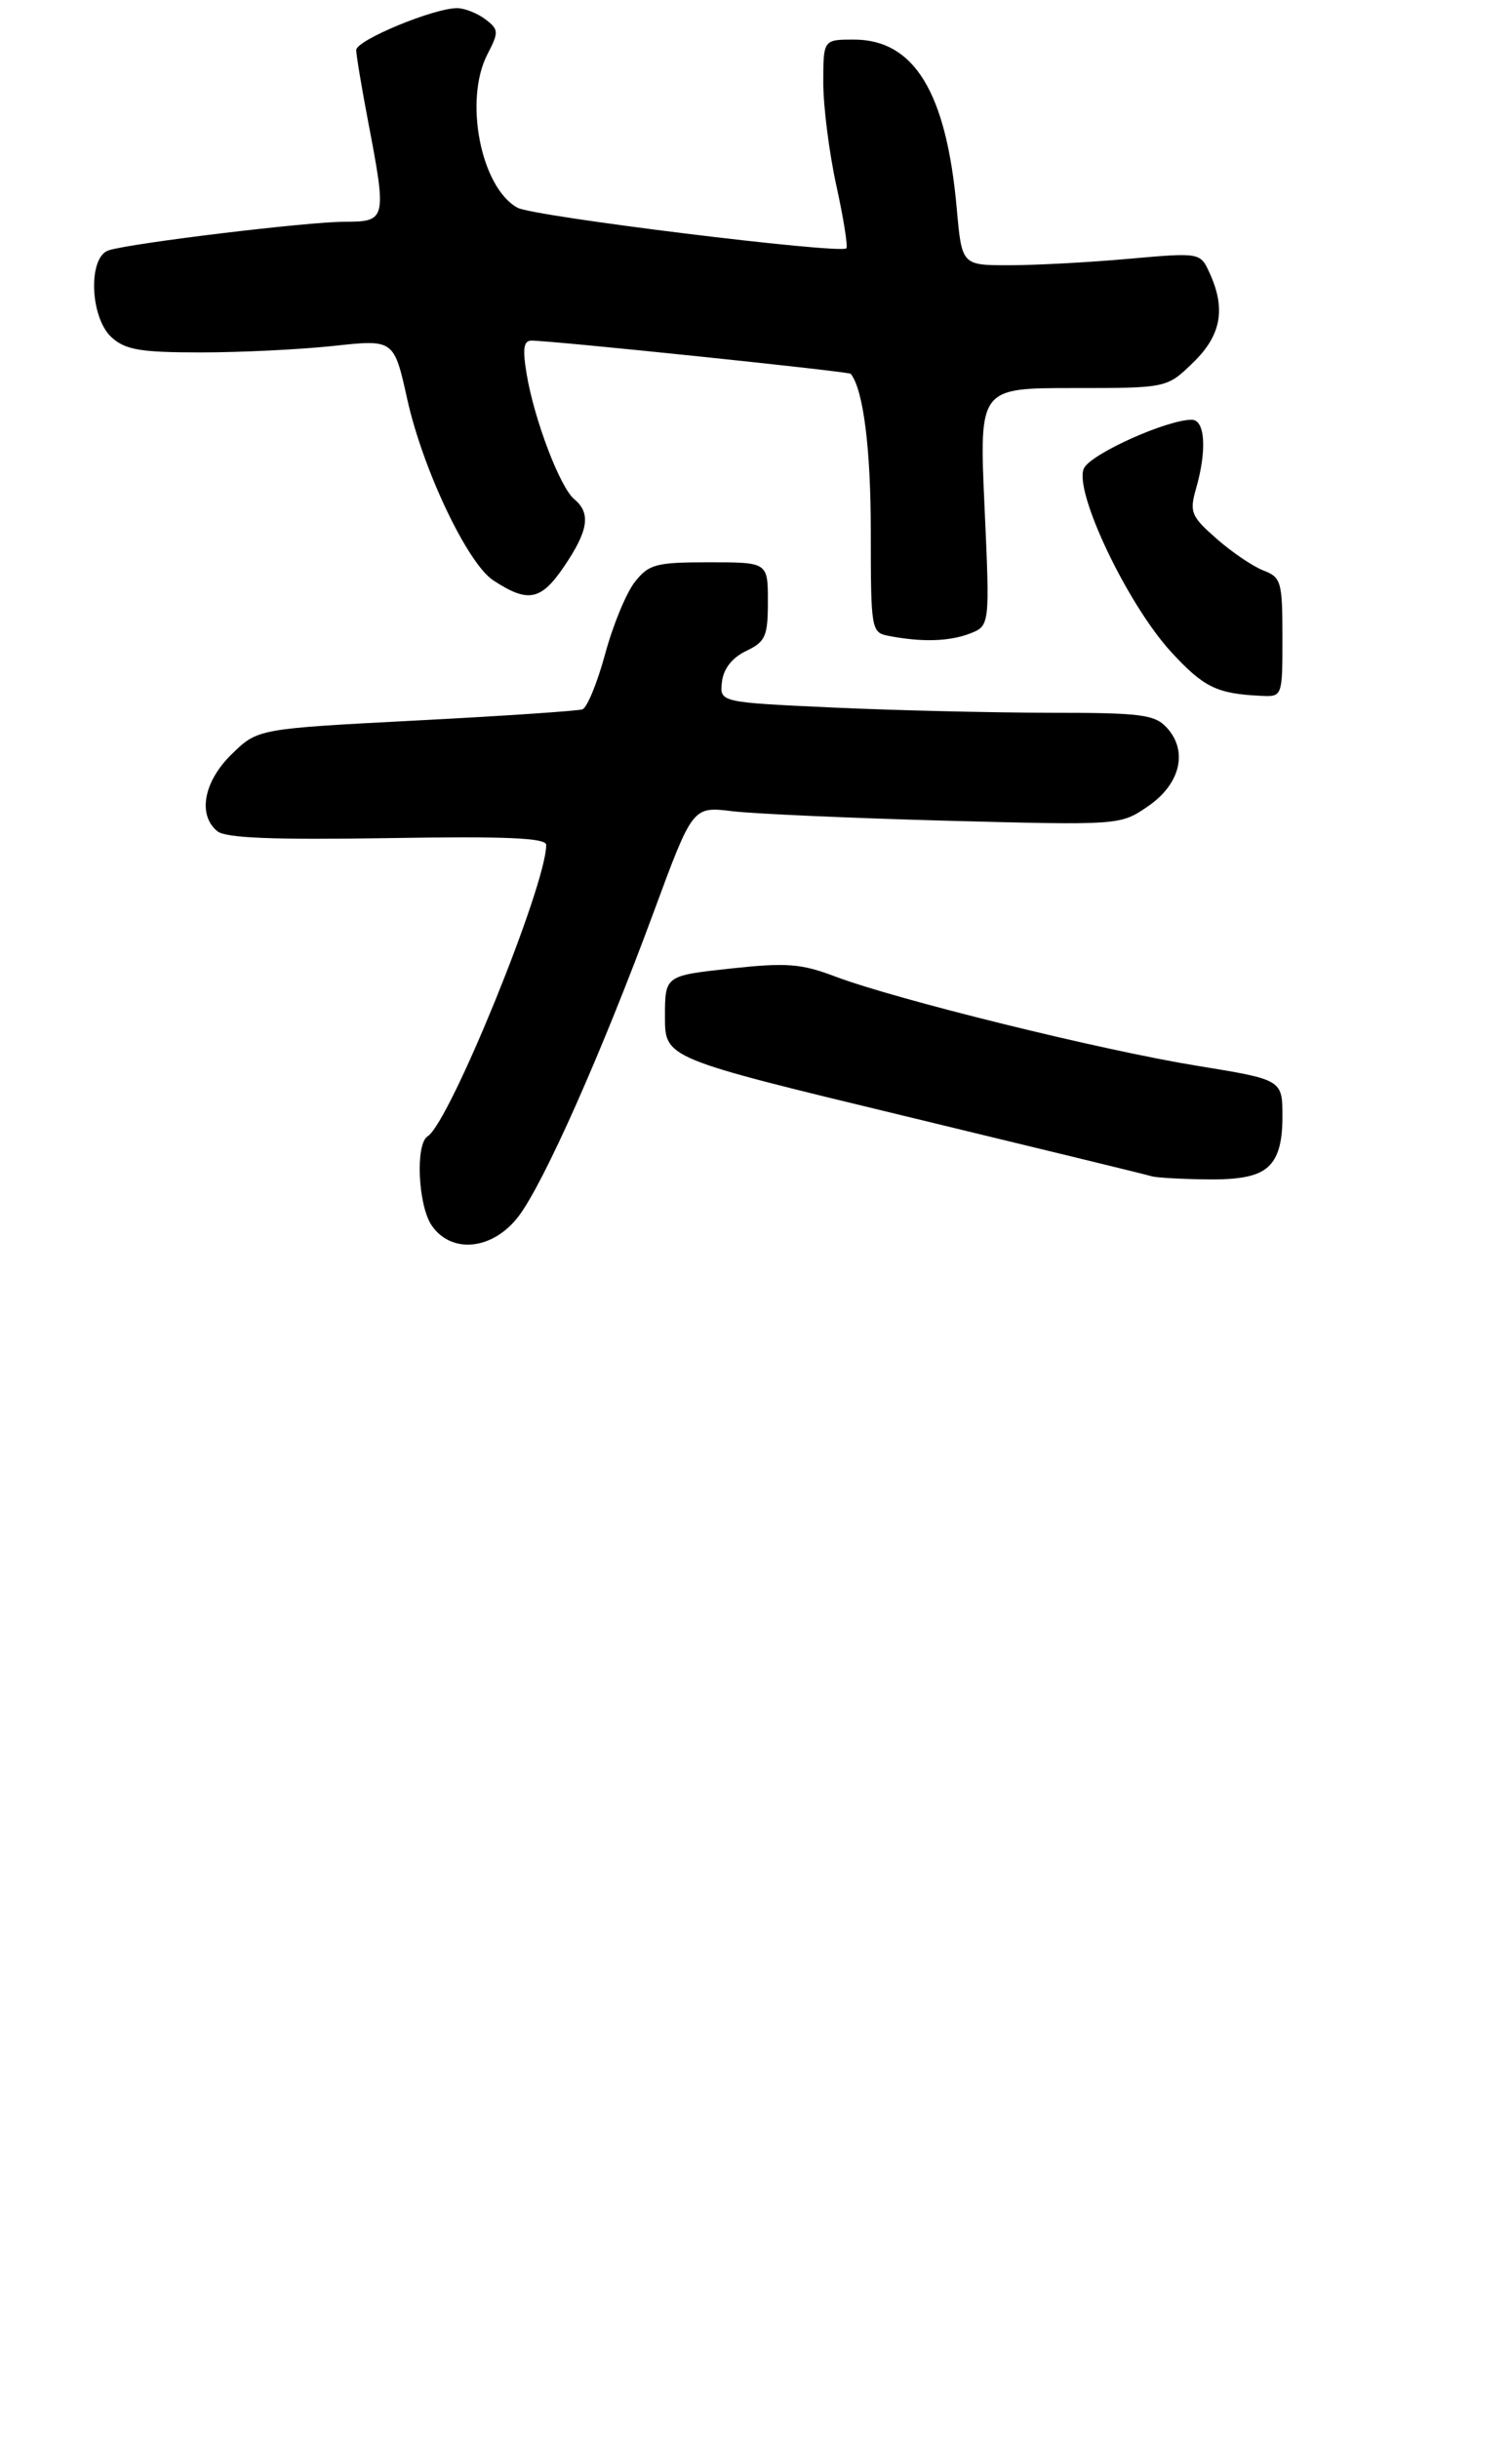 <?xml version="1.0" encoding="UTF-8" standalone="no"?>
<!DOCTYPE svg PUBLIC "-//W3C//DTD SVG 1.1//EN" "http://www.w3.org/Graphics/SVG/1.1/DTD/svg11.dtd" >
<svg xmlns="http://www.w3.org/2000/svg" xmlns:xlink="http://www.w3.org/1999/xlink" version="1.1" viewBox="0 0 191 308">
 <g >
 <path fill="currentColor"
d=" M 65.50 153.59 C 68.70 149.39 76.02 132.91 82.58 115.16 C 87.50 101.82 87.50 101.82 92.50 102.43 C 95.25 102.76 107.40 103.30 119.50 103.63 C 141.50 104.21 141.50 104.21 145.00 101.82 C 149.09 99.03 150.11 94.88 147.42 91.91 C 145.88 90.22 144.22 90.00 132.60 90.00 C 125.39 89.99 113.06 89.70 105.20 89.34 C 90.90 88.68 90.90 88.68 91.20 86.10 C 91.39 84.44 92.48 83.05 94.25 82.20 C 96.70 81.03 97.00 80.36 97.00 75.95 C 97.00 71.00 97.00 71.00 89.57 71.00 C 82.85 71.00 81.96 71.24 80.19 73.49 C 79.11 74.86 77.42 78.95 76.44 82.59 C 75.45 86.22 74.17 89.36 73.57 89.57 C 72.98 89.77 63.52 90.41 52.54 90.98 C 32.57 92.02 32.57 92.02 29.29 95.21 C 25.74 98.65 24.94 102.87 27.44 104.95 C 28.49 105.82 34.41 106.06 48.94 105.83 C 63.99 105.58 69.00 105.80 69.00 106.69 C 69.00 111.79 56.79 141.77 54.02 143.48 C 52.44 144.46 52.81 152.29 54.56 154.78 C 57.08 158.38 62.27 157.82 65.50 153.59 Z  M 160.17 147.35 C 161.45 146.19 162.00 144.27 162.00 141.01 C 162.00 136.33 162.00 136.33 151.25 134.58 C 139.27 132.64 113.20 126.21 105.50 123.30 C 101.20 121.67 99.35 121.53 92.25 122.30 C 84.00 123.20 84.00 123.20 84.00 128.40 C 84.00 133.61 84.00 133.61 114.25 140.91 C 130.89 144.93 144.95 148.35 145.50 148.53 C 146.05 148.70 149.16 148.88 152.42 148.92 C 156.61 148.98 158.88 148.52 160.17 147.35 Z  M 162.00 80.48 C 162.00 73.46 161.84 72.89 159.61 72.04 C 158.30 71.54 155.63 69.74 153.69 68.03 C 150.46 65.20 150.24 64.66 151.08 61.72 C 152.48 56.86 152.24 53.00 150.54 53.00 C 147.41 53.00 137.94 57.25 136.95 59.09 C 135.51 61.78 142.38 76.28 147.96 82.34 C 152.06 86.79 153.70 87.59 159.25 87.86 C 162.00 88.00 162.00 88.00 162.00 80.48 Z  M 122.46 80.02 C 125.05 79.03 125.05 79.03 124.37 64.02 C 123.69 49.00 123.69 49.00 135.55 49.00 C 147.40 49.00 147.40 49.00 150.70 45.80 C 154.26 42.36 154.88 39.03 152.81 34.49 C 151.62 31.88 151.62 31.88 142.56 32.68 C 137.58 33.13 130.80 33.49 127.50 33.49 C 121.50 33.50 121.50 33.50 120.86 26.34 C 119.55 11.66 115.49 5.00 107.87 5.00 C 104.00 5.00 104.00 5.00 104.00 10.47 C 104.00 13.48 104.75 19.34 105.66 23.48 C 106.57 27.63 107.13 31.17 106.91 31.36 C 106.01 32.09 67.35 27.33 65.37 26.23 C 60.74 23.68 58.58 12.65 61.57 6.86 C 63.03 4.04 63.01 3.73 61.32 2.44 C 60.32 1.68 58.73 1.05 57.79 1.03 C 54.90 0.98 45.00 5.07 45.00 6.32 C 45.00 6.97 45.68 11.03 46.50 15.34 C 48.87 27.72 48.80 28.00 43.55 28.00 C 38.89 28.00 16.77 30.67 13.75 31.60 C 11.09 32.41 11.34 40.09 14.10 42.60 C 15.85 44.18 17.76 44.50 25.35 44.50 C 30.38 44.50 37.93 44.13 42.13 43.68 C 49.77 42.85 49.77 42.85 51.45 50.43 C 53.42 59.30 59.06 71.15 62.31 73.28 C 66.70 76.16 68.33 75.84 71.25 71.54 C 74.34 66.99 74.67 64.80 72.54 63.03 C 70.74 61.54 67.49 52.99 66.53 47.25 C 65.99 44.01 66.14 43.00 67.16 43.01 C 69.87 43.02 107.24 46.91 107.47 47.20 C 109.06 49.22 110.00 56.63 110.00 67.08 C 110.00 79.54 110.06 79.87 112.25 80.29 C 116.43 81.10 119.86 81.00 122.46 80.02 Z "/>
</g>
</svg>